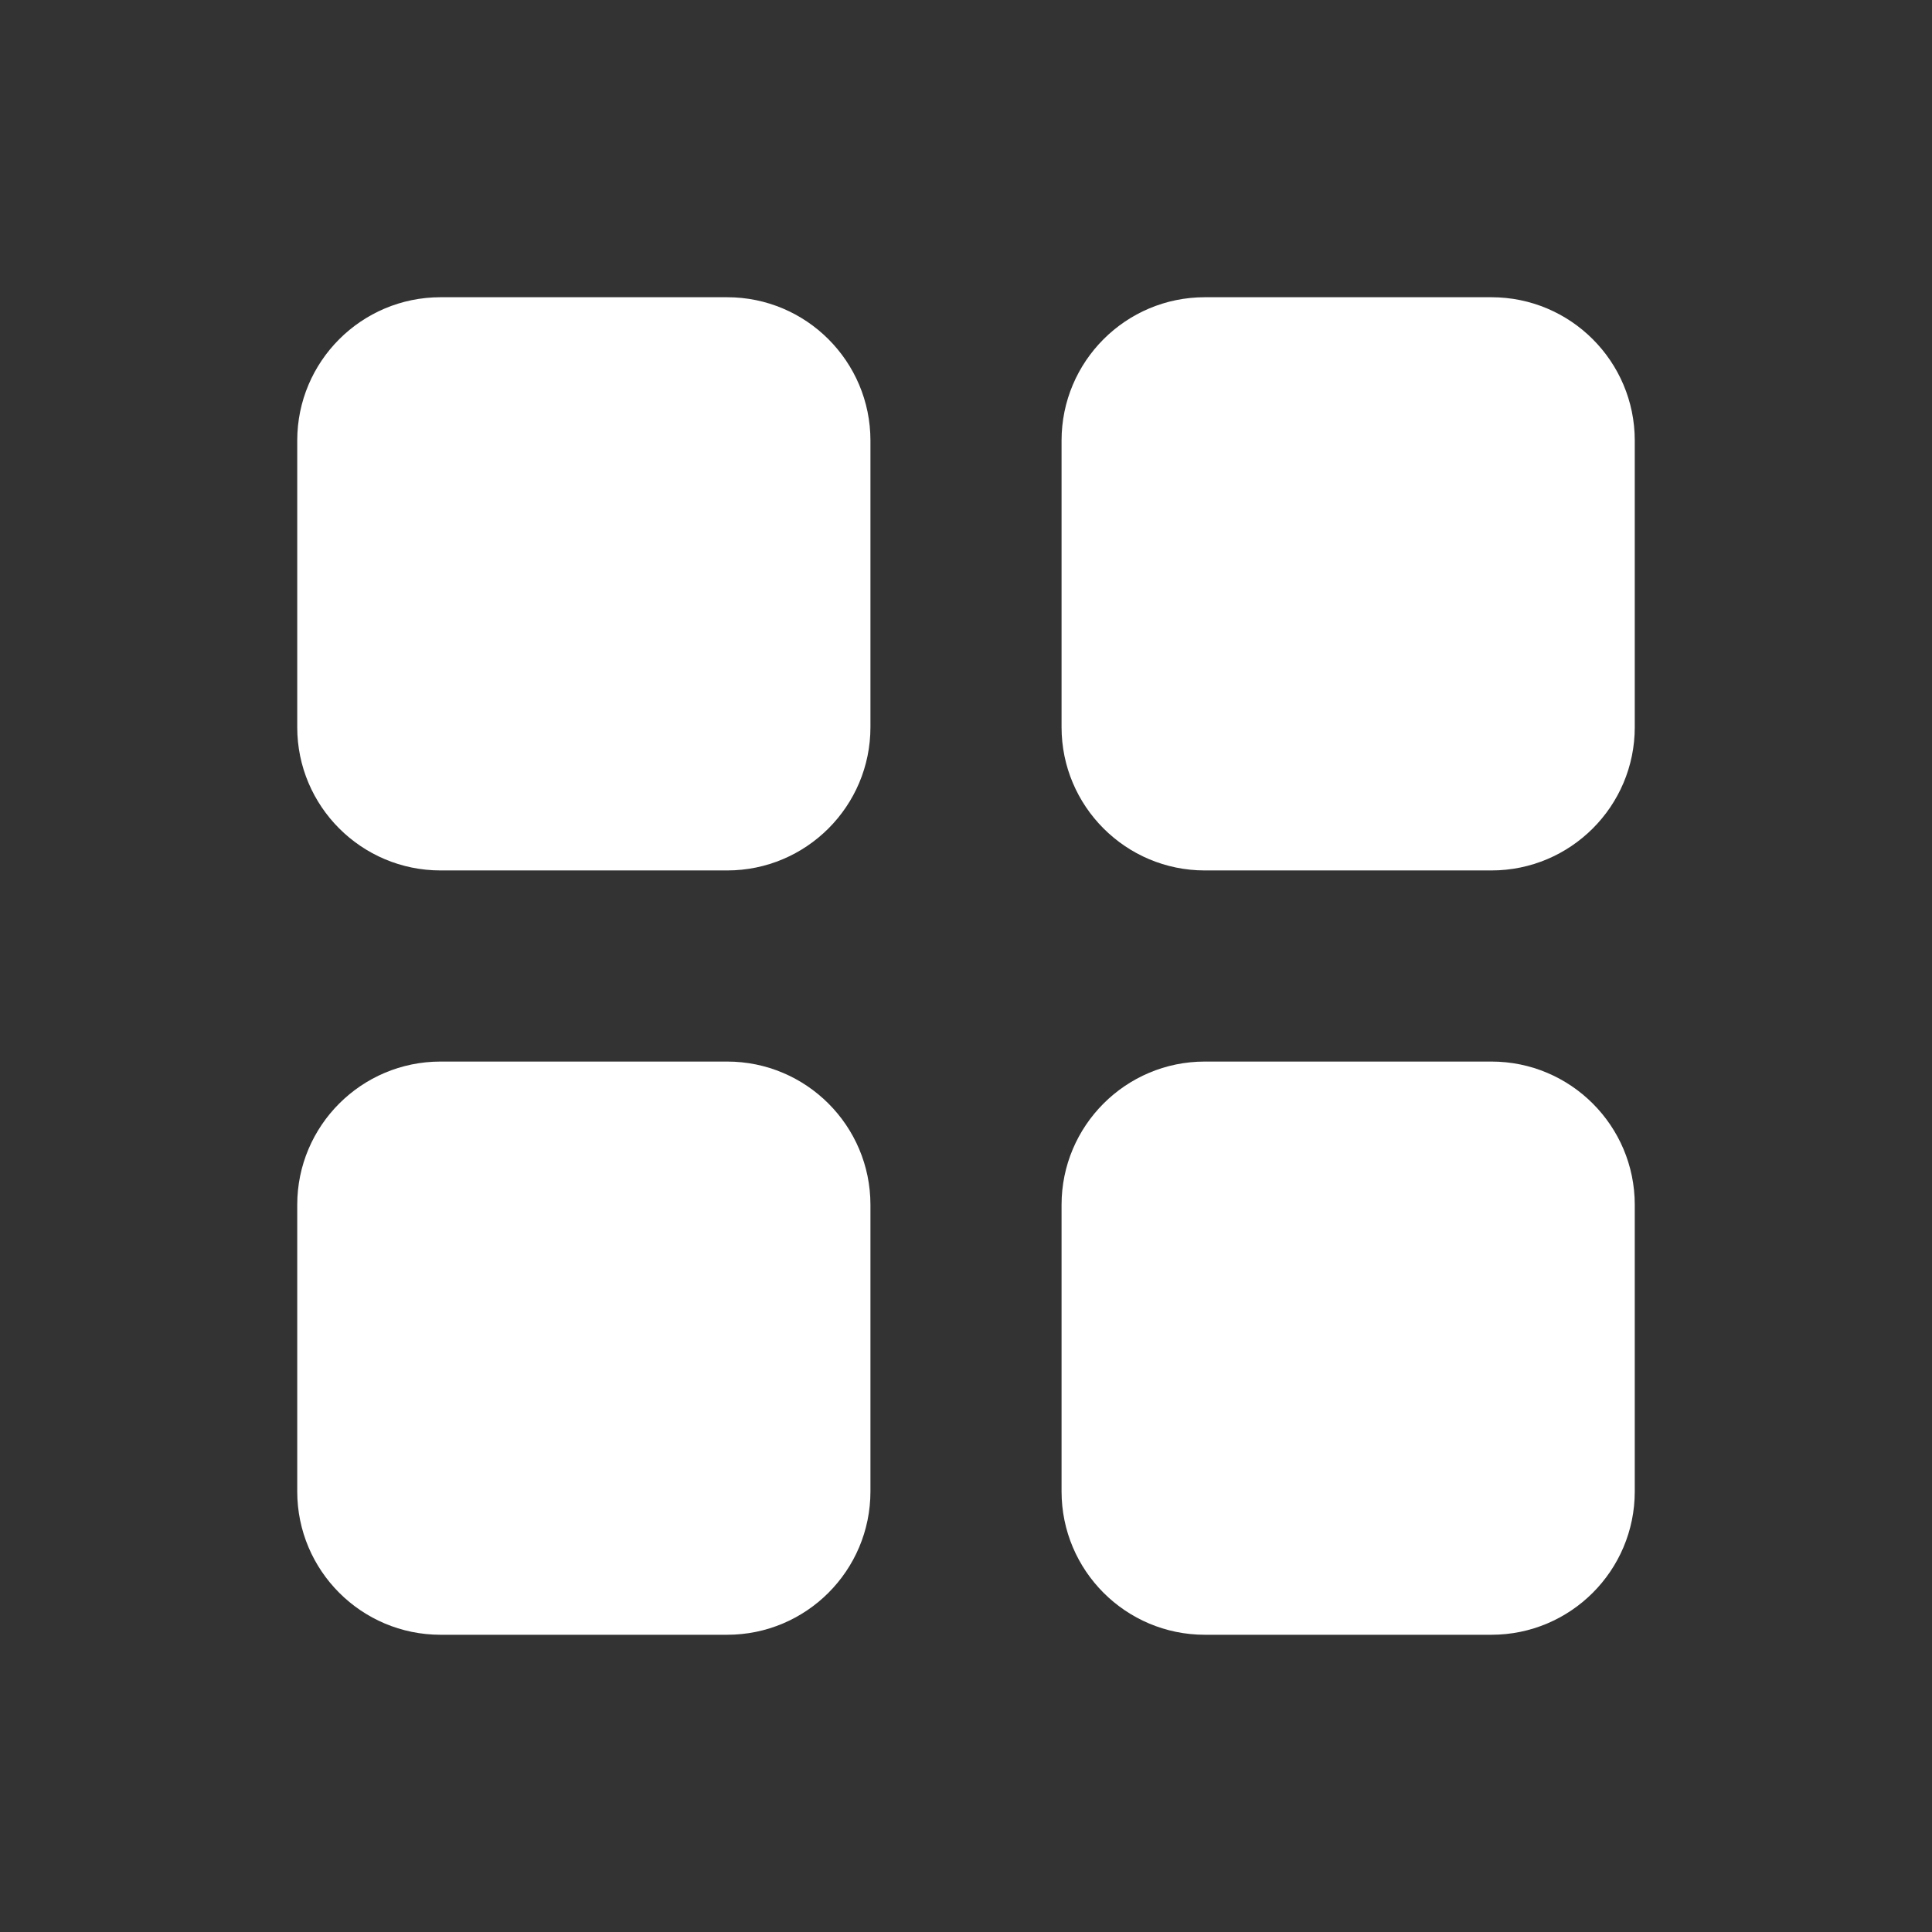 <svg width="26" height="26" viewBox="0 0 26 26" fill="none" xmlns="http://www.w3.org/2000/svg">
<rect x="0" y="0" width="26" height="26" fill="#333333" stroke="none"/>
<path d="M11.714 5.929C11.714 4.864 10.85 4 9.786 4H5.929C4.864 4 4 4.864 4 5.929V9.786C4 10.85 4.864 11.714 5.929 11.714H9.786C10.85 11.714 11.714 10.85 11.714 9.786V5.929ZM11.714 16.214C11.714 15.15 10.85 14.286 9.786 14.286H5.929C4.864 14.286 4 15.15 4 16.214V20.071C4 21.136 4.864 22 5.929 22H9.786C10.85 22 11.714 21.136 11.714 20.071V16.214ZM14.286 5.929V9.786C14.286 10.85 15.15 11.714 16.214 11.714H20.071C21.136 11.714 22 10.85 22 9.786V5.929C22 4.864 21.136 4 20.071 4H16.214C15.15 4 14.286 4.864 14.286 5.929ZM22 16.214C22 15.15 21.136 14.286 20.071 14.286H16.214C15.15 14.286 14.286 15.15 14.286 16.214V20.071C14.286 21.136 15.15 22 16.214 22H20.071C21.136 22 22 21.136 22 20.071V16.214Z" fill="white"/>
</svg>
